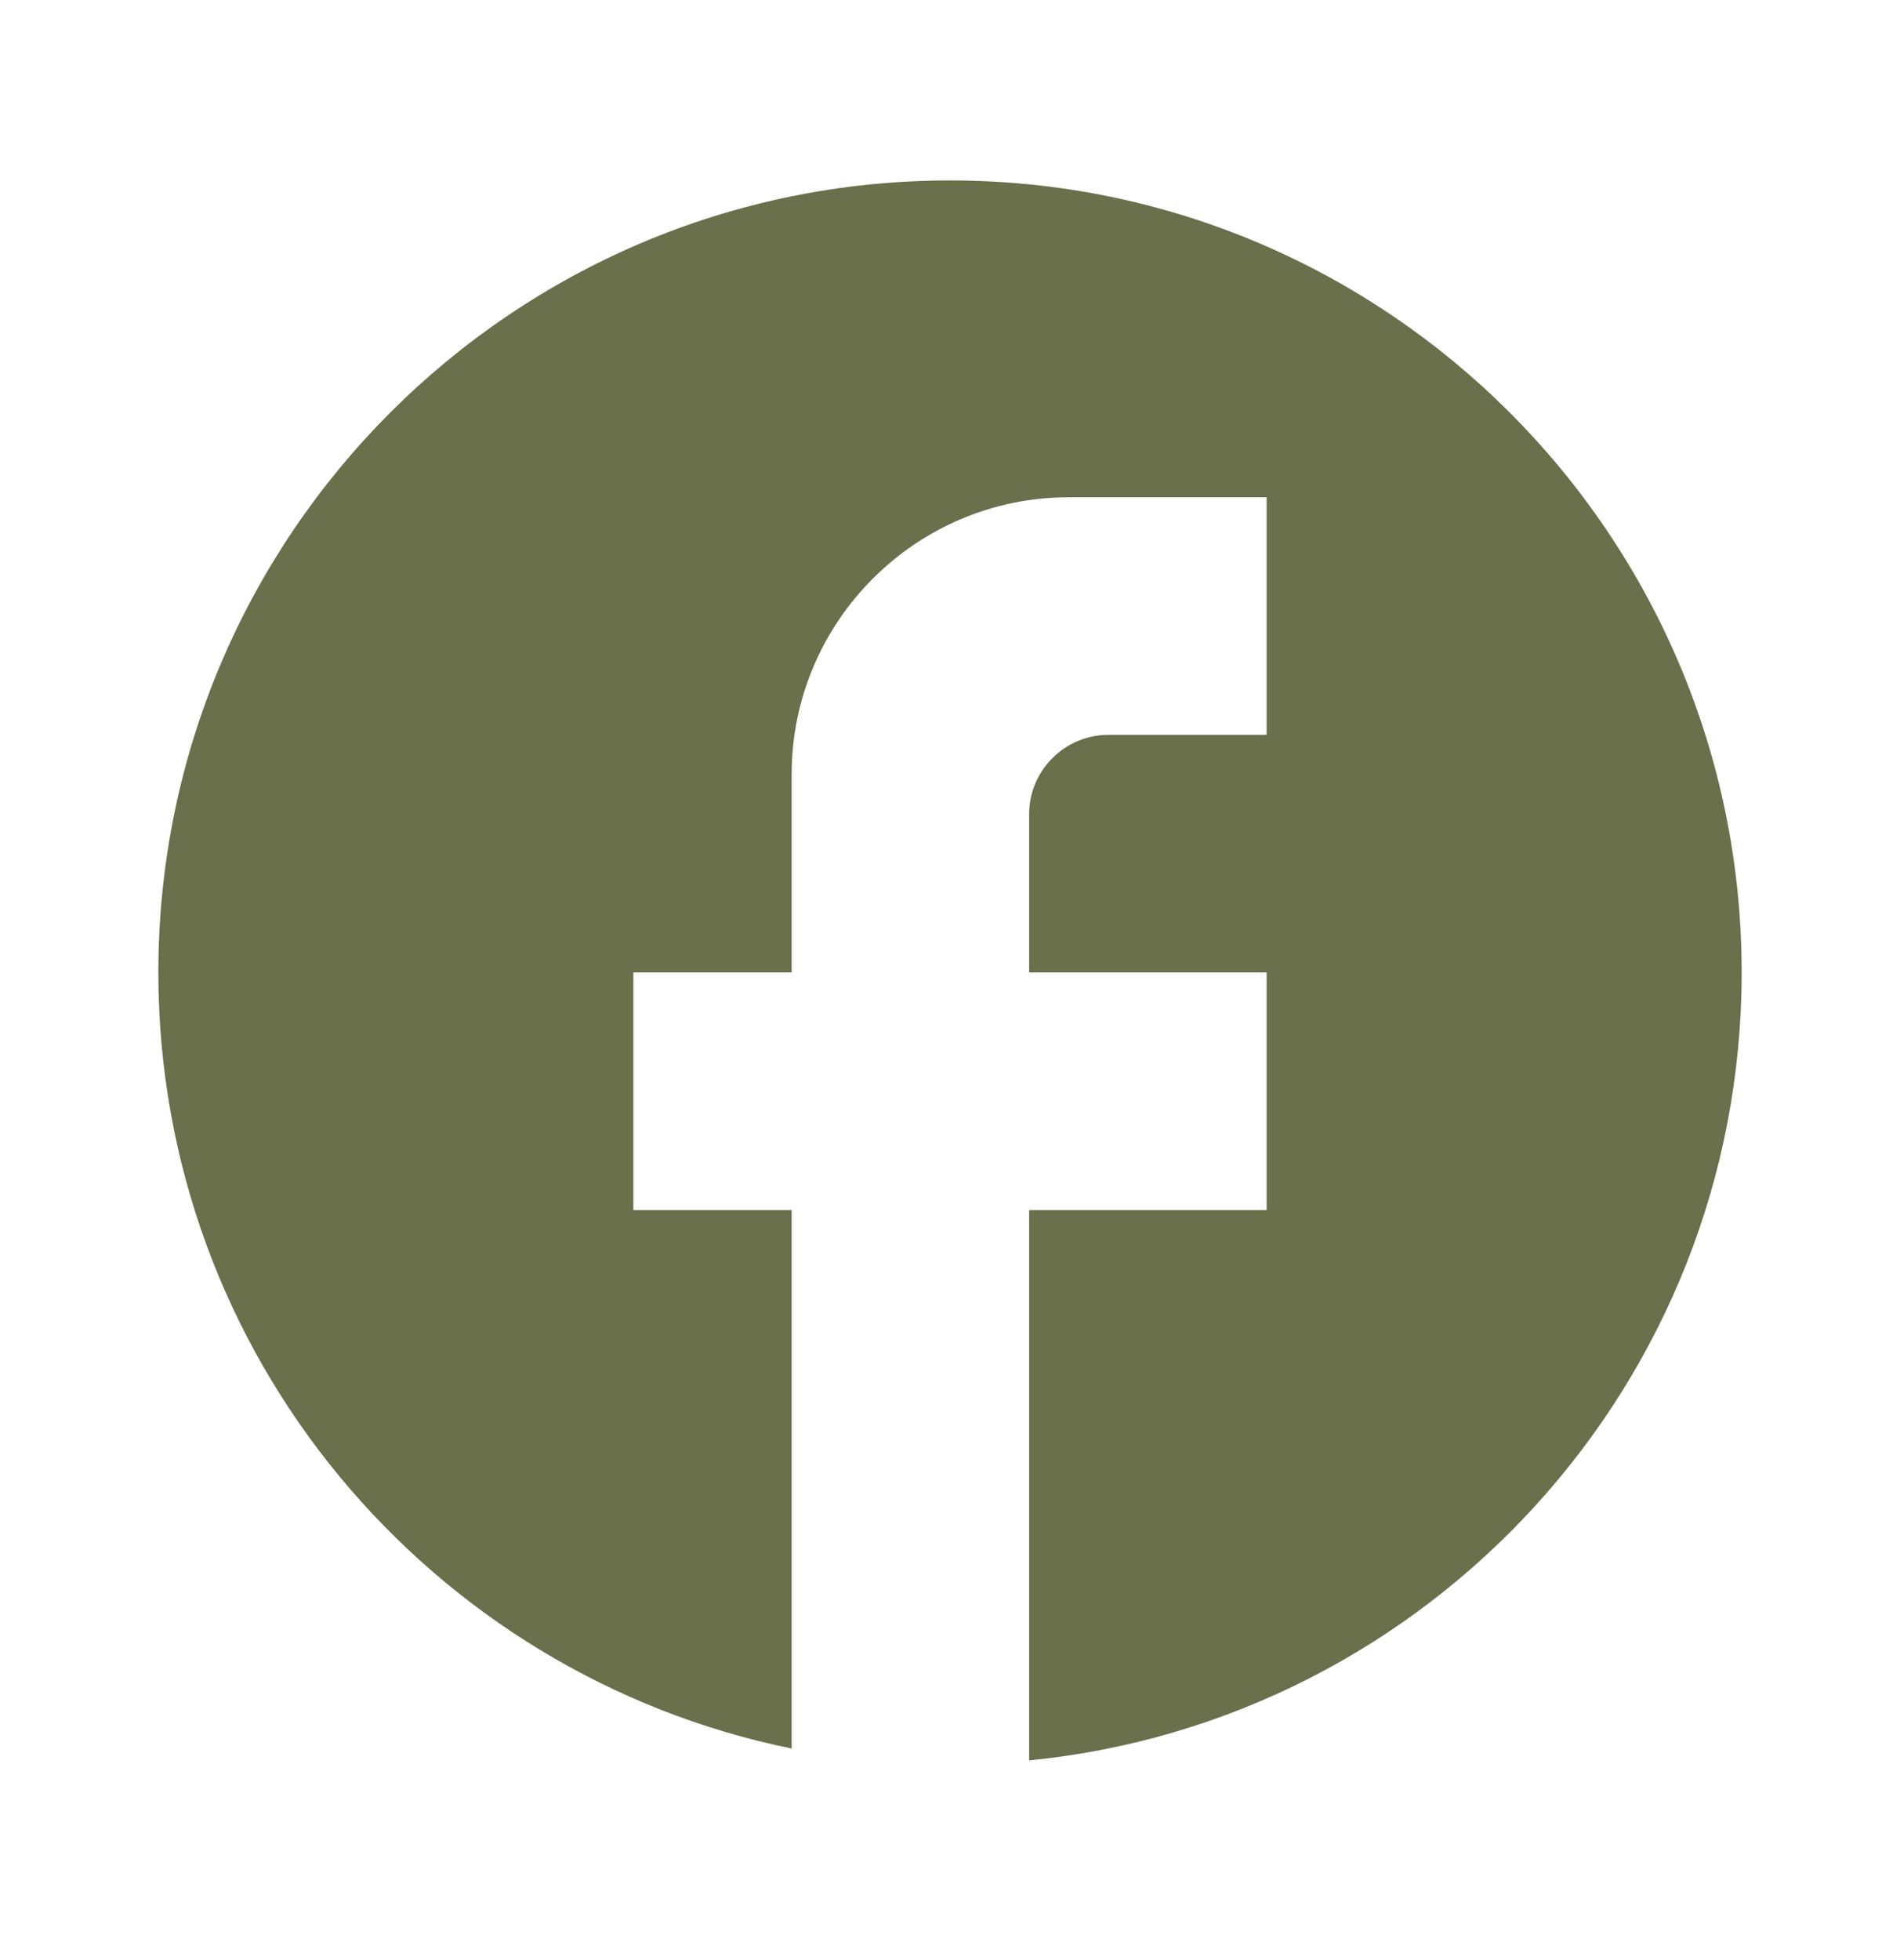 <svg width="32" height="33" viewBox="0 0 32 33" fill="none" xmlns="http://www.w3.org/2000/svg">
<path d="M29.333 16.372C29.333 9.012 23.36 3.038 16 3.038C8.64 3.038 2.667 9.012 2.667 16.372C2.667 22.825 7.253 28.198 13.333 29.438V20.372H10.667V16.372H13.333V13.038C13.333 10.465 15.427 8.372 18 8.372H21.333V12.372H18.667C17.933 12.372 17.333 12.972 17.333 13.705V16.372H21.333V20.372H17.333V29.638C24.067 28.972 29.333 23.292 29.333 16.372Z" fill="#6A6F4C"/>
</svg>
